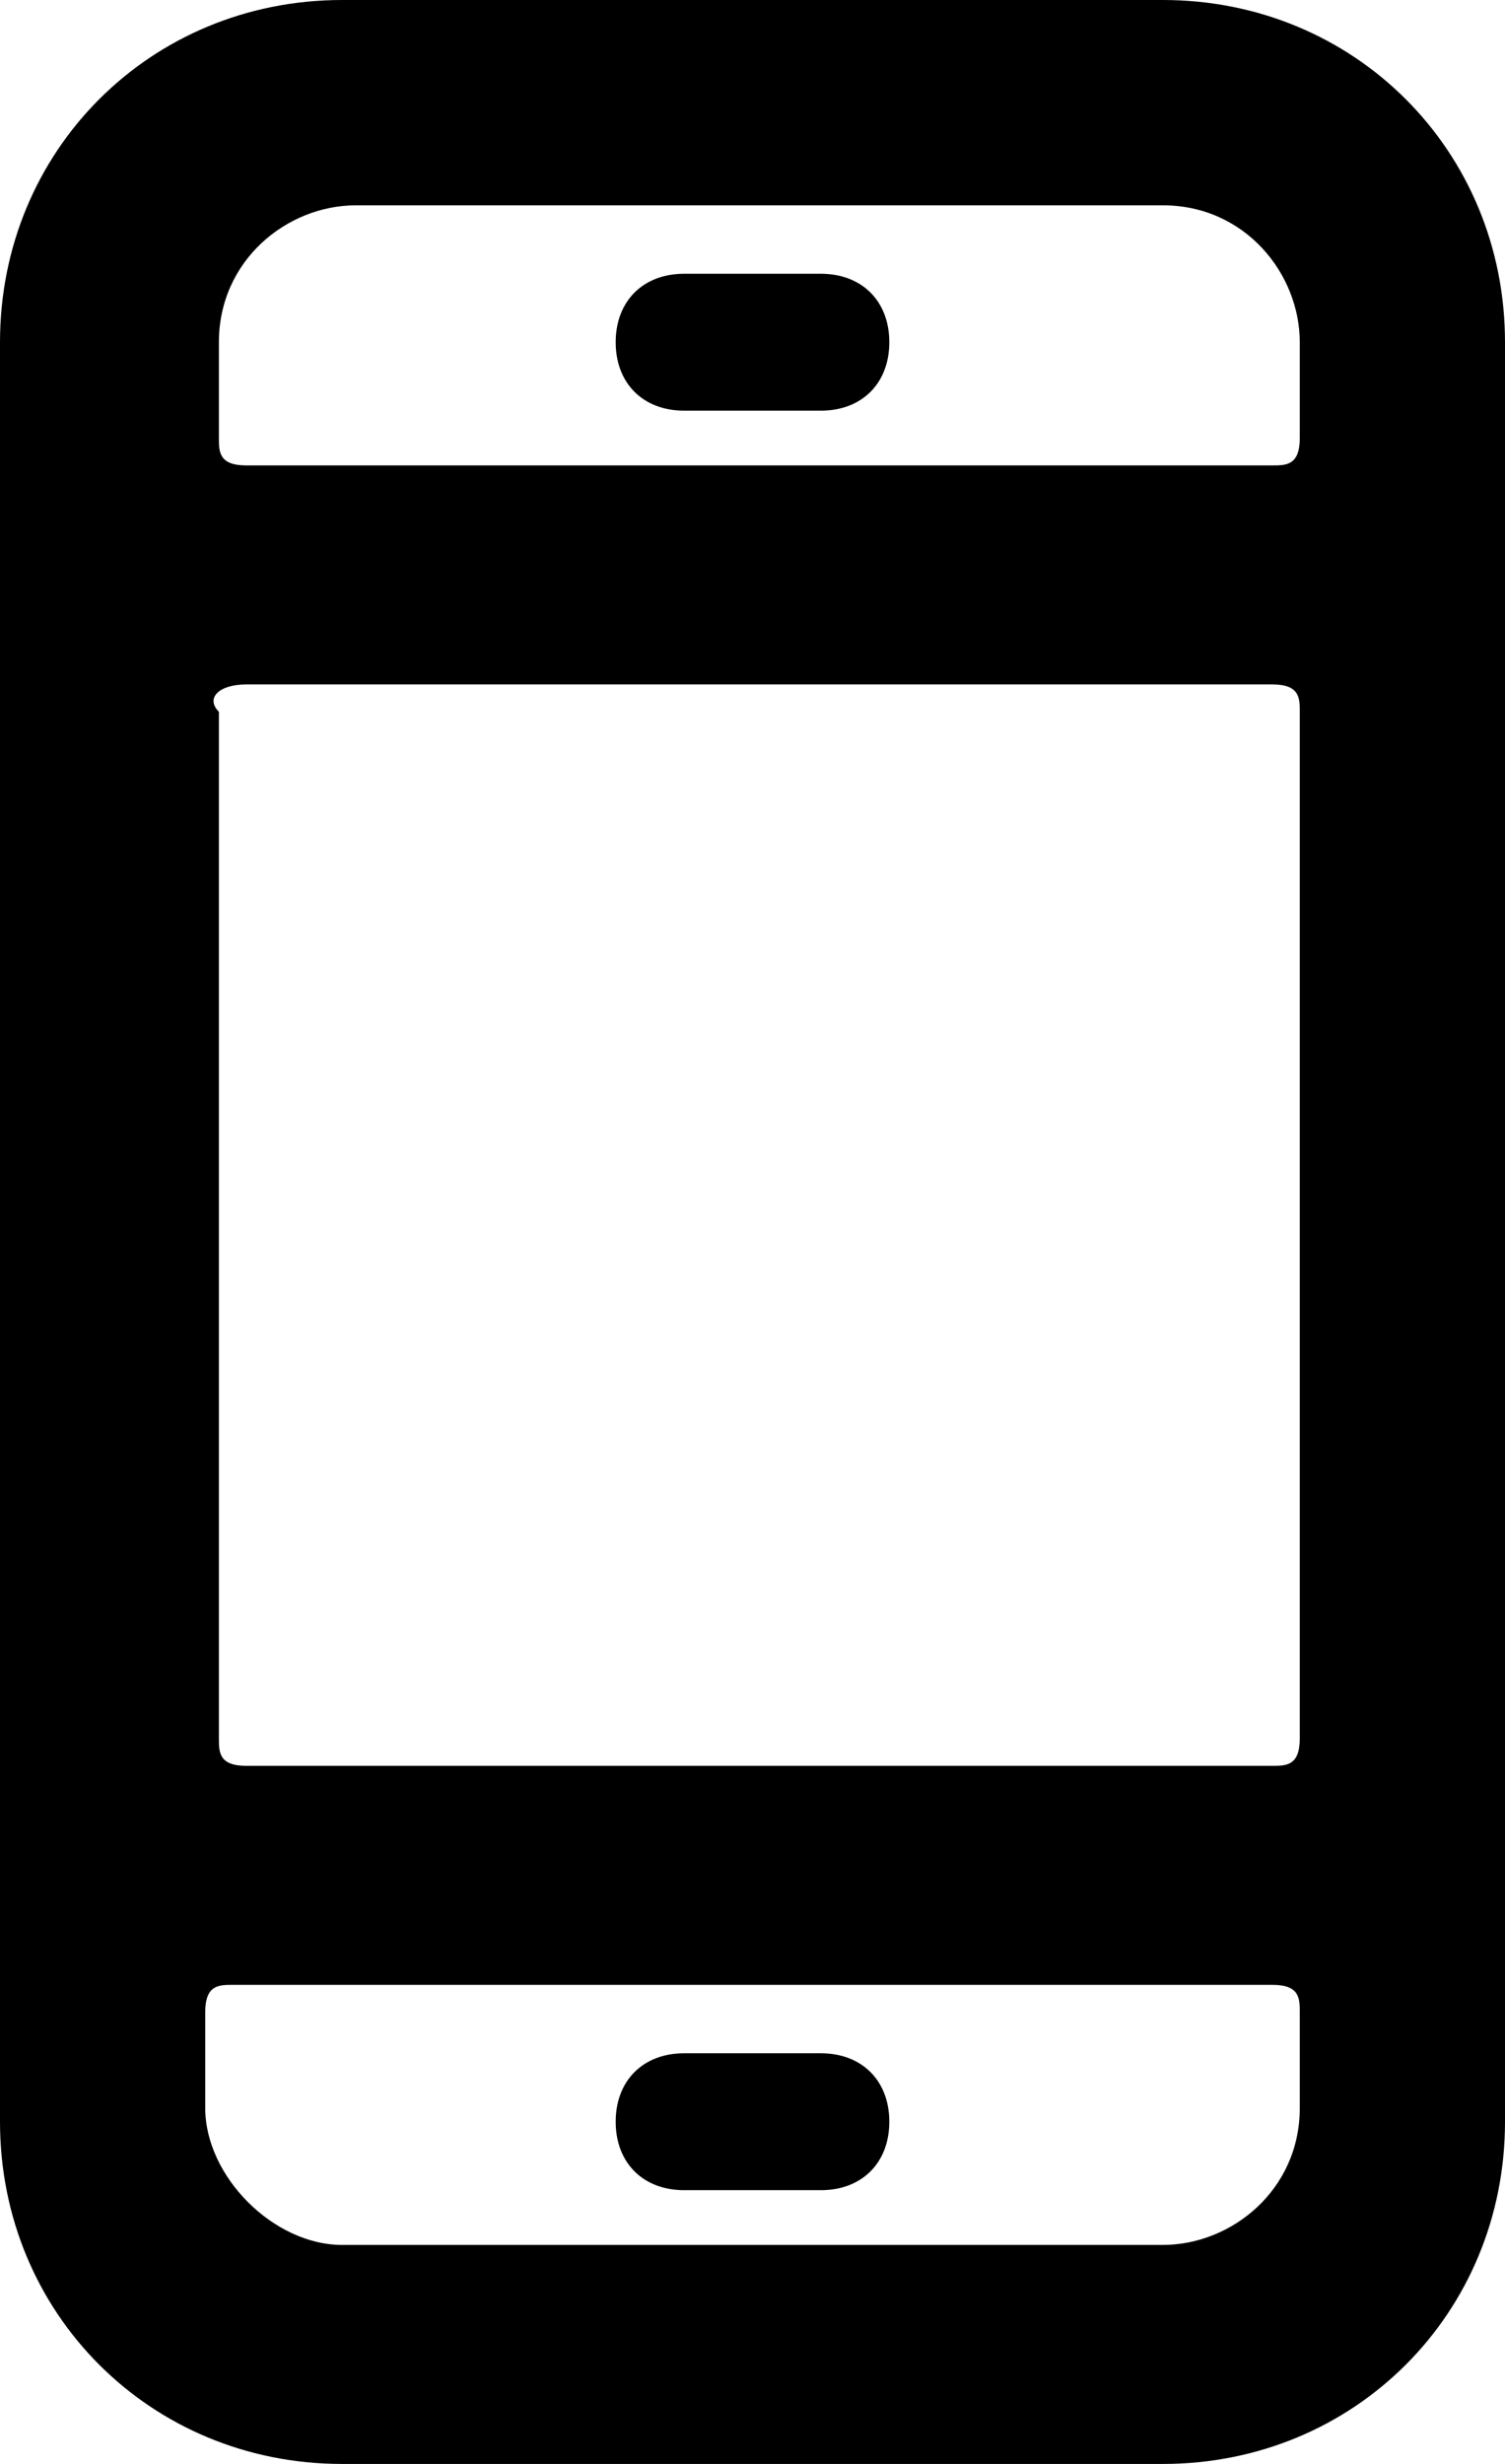 <svg xmlns="http://www.w3.org/2000/svg" viewBox="0 0 11 18"><path d="M6 15H5c-.3 0-.5.2-.5.5s.2.5.5.5h1c.3 0 .5-.2.5-.5S6.3 15 6 15zm3.3-.5c.2 0 .2.1.2.2v.7c0 .6-.5 1-1 1h-6c-.5 0-1-.5-1-1v-.7c0-.2.1-.2.2-.2h7.6zm0-9.5c.2 0 .2.1.2.2v7.5c0 .2-.1.2-.2.2H1.8c-.2 0-.2-.1-.2-.2V5.2c-.1-.1 0-.2.2-.2h7.5zM6 2H5c-.3 0-.5.2-.5.5s.2.5.5.5h1c.3 0 .5-.2.5-.5S6.3 2 6 2zm2.5-.5c.6 0 1 .5 1 1v.7c0 .2-.1.2-.2.2H1.8c-.2 0-.2-.1-.2-.2v-.7c0-.6.5-1 1-1h5.9zm0-1.5h-6C1.1 0 0 1.1 0 2.5v13C0 16.9 1.1 18 2.5 18h6c1.4 0 2.5-1.1 2.5-2.5v-13C11 1.1 9.9 0 8.5 0z"/></svg>